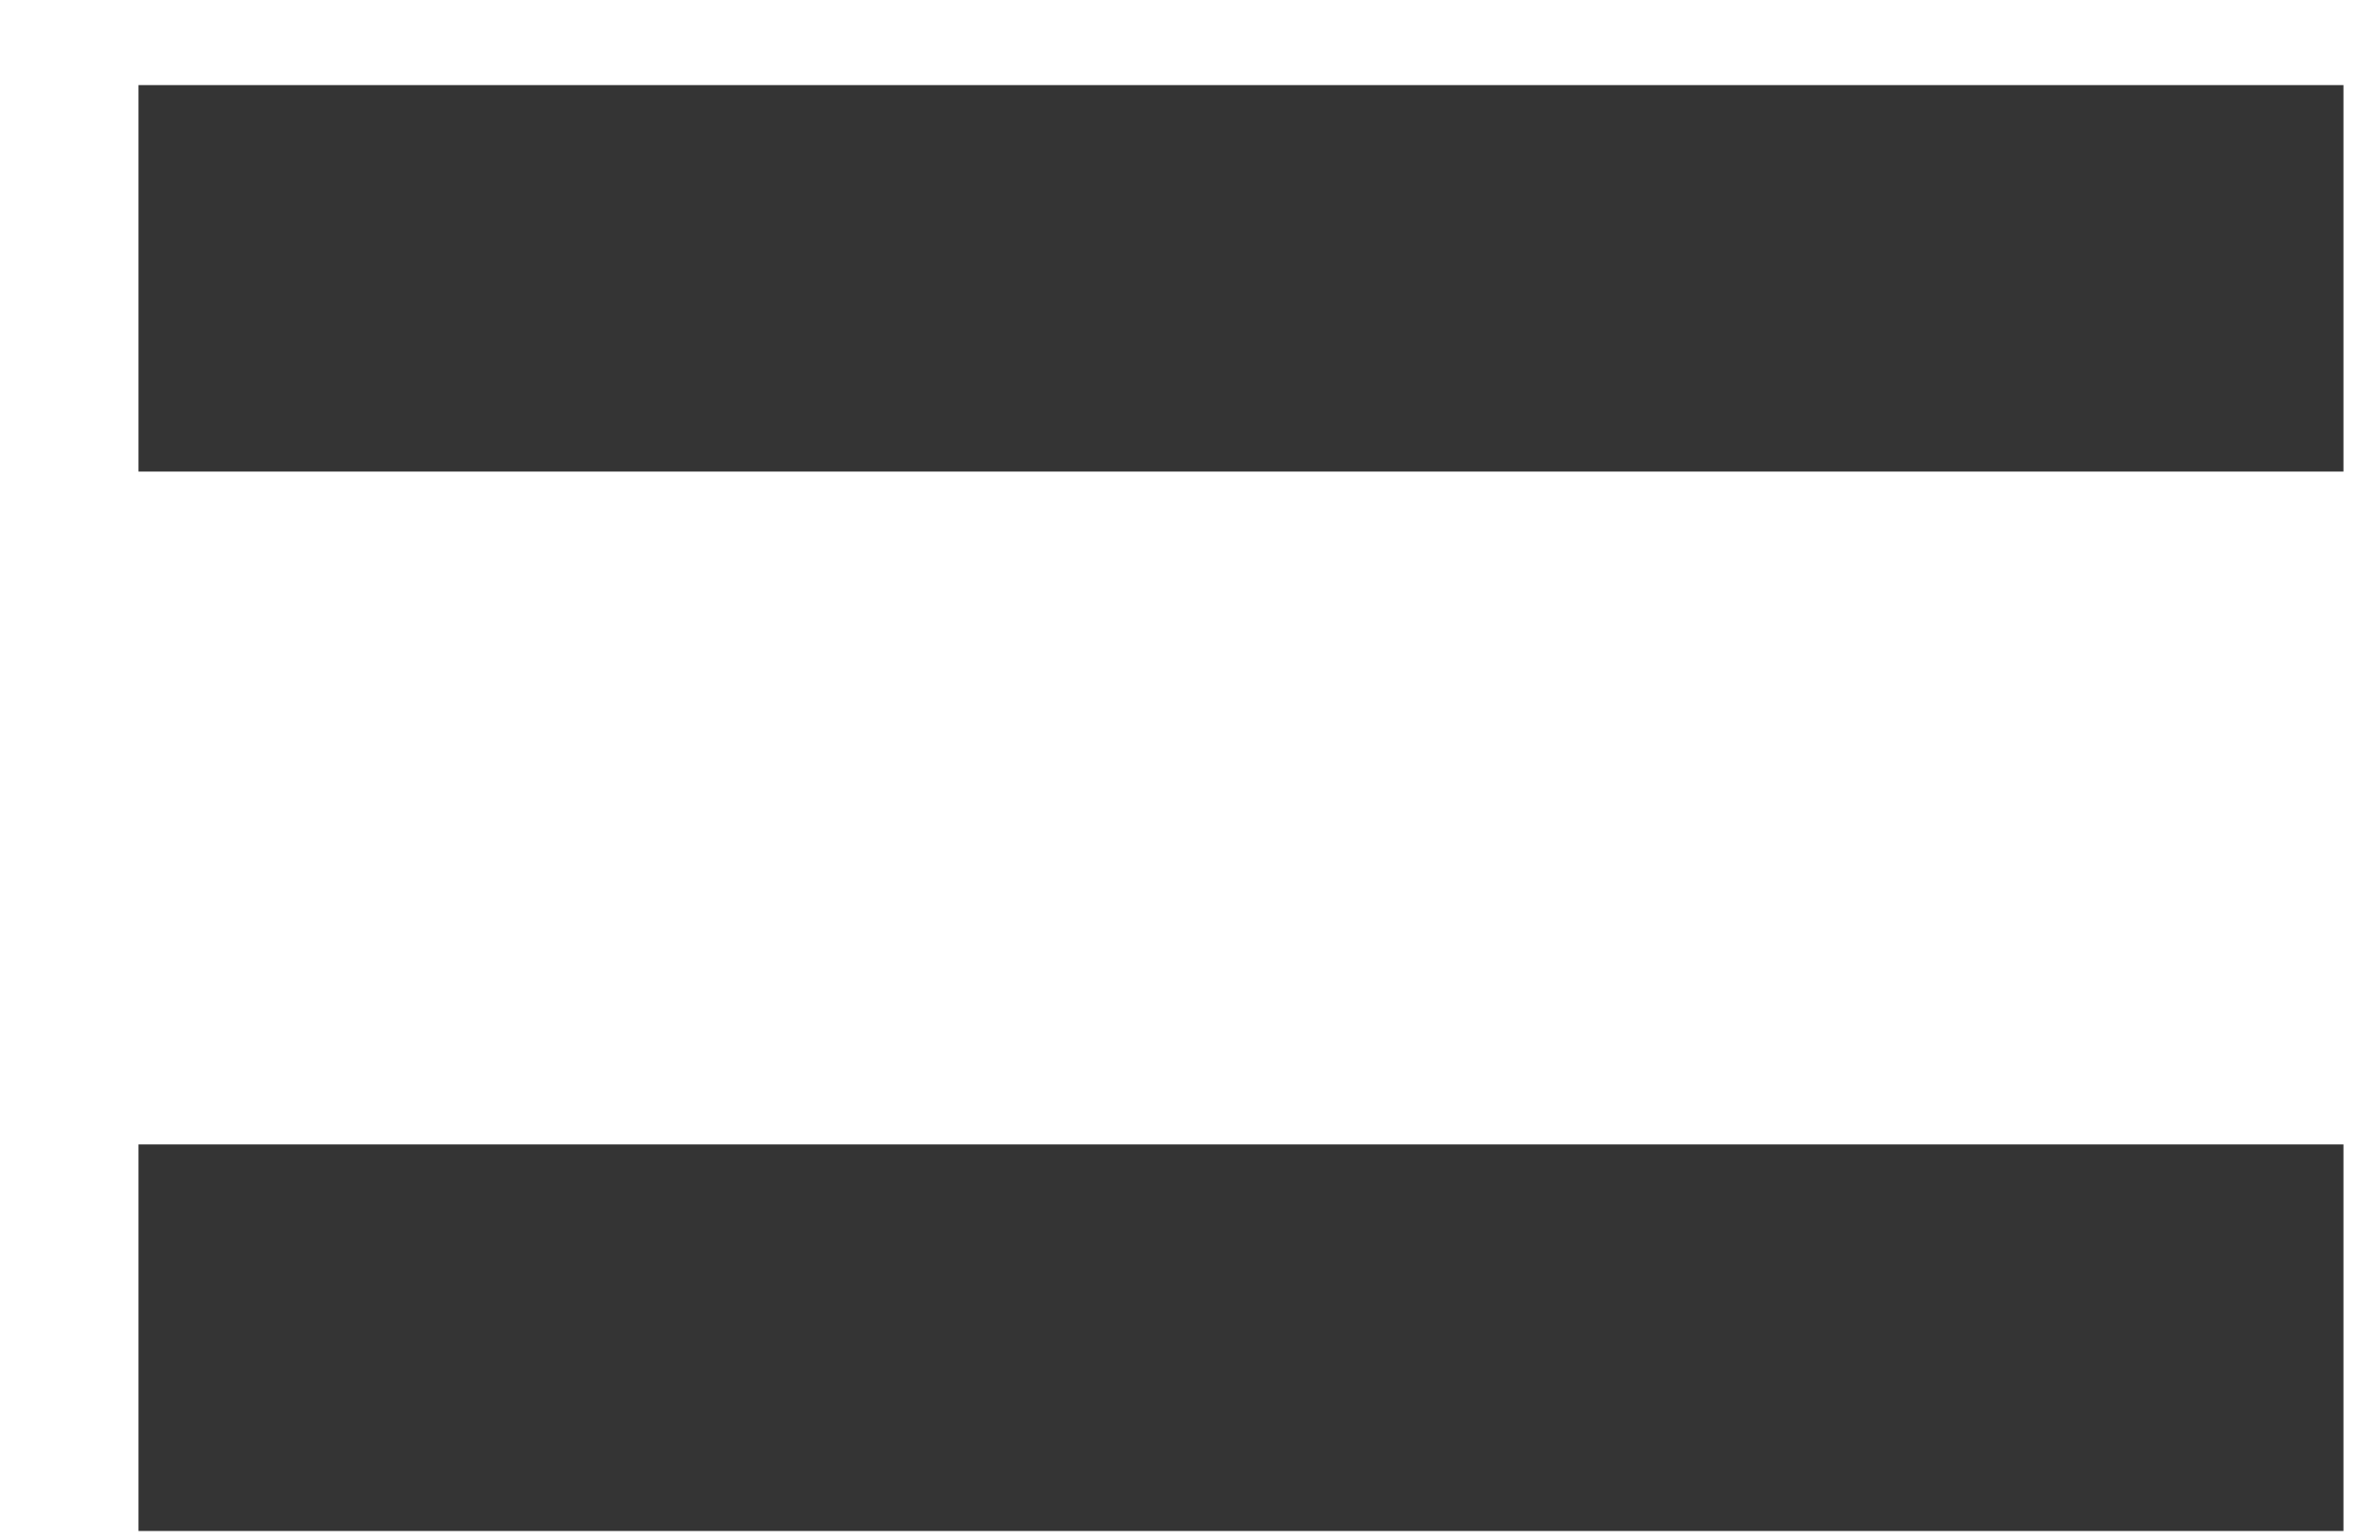 <svg width="17" height="11" viewBox="0 0 17 11" fill="none" xmlns="http://www.w3.org/2000/svg">
<path d="M0.989 3.369V0.608H16.739V3.369H0.989ZM0.989 10.938V8.176H16.739V10.938H0.989Z" fill="#343434"/>
</svg>
